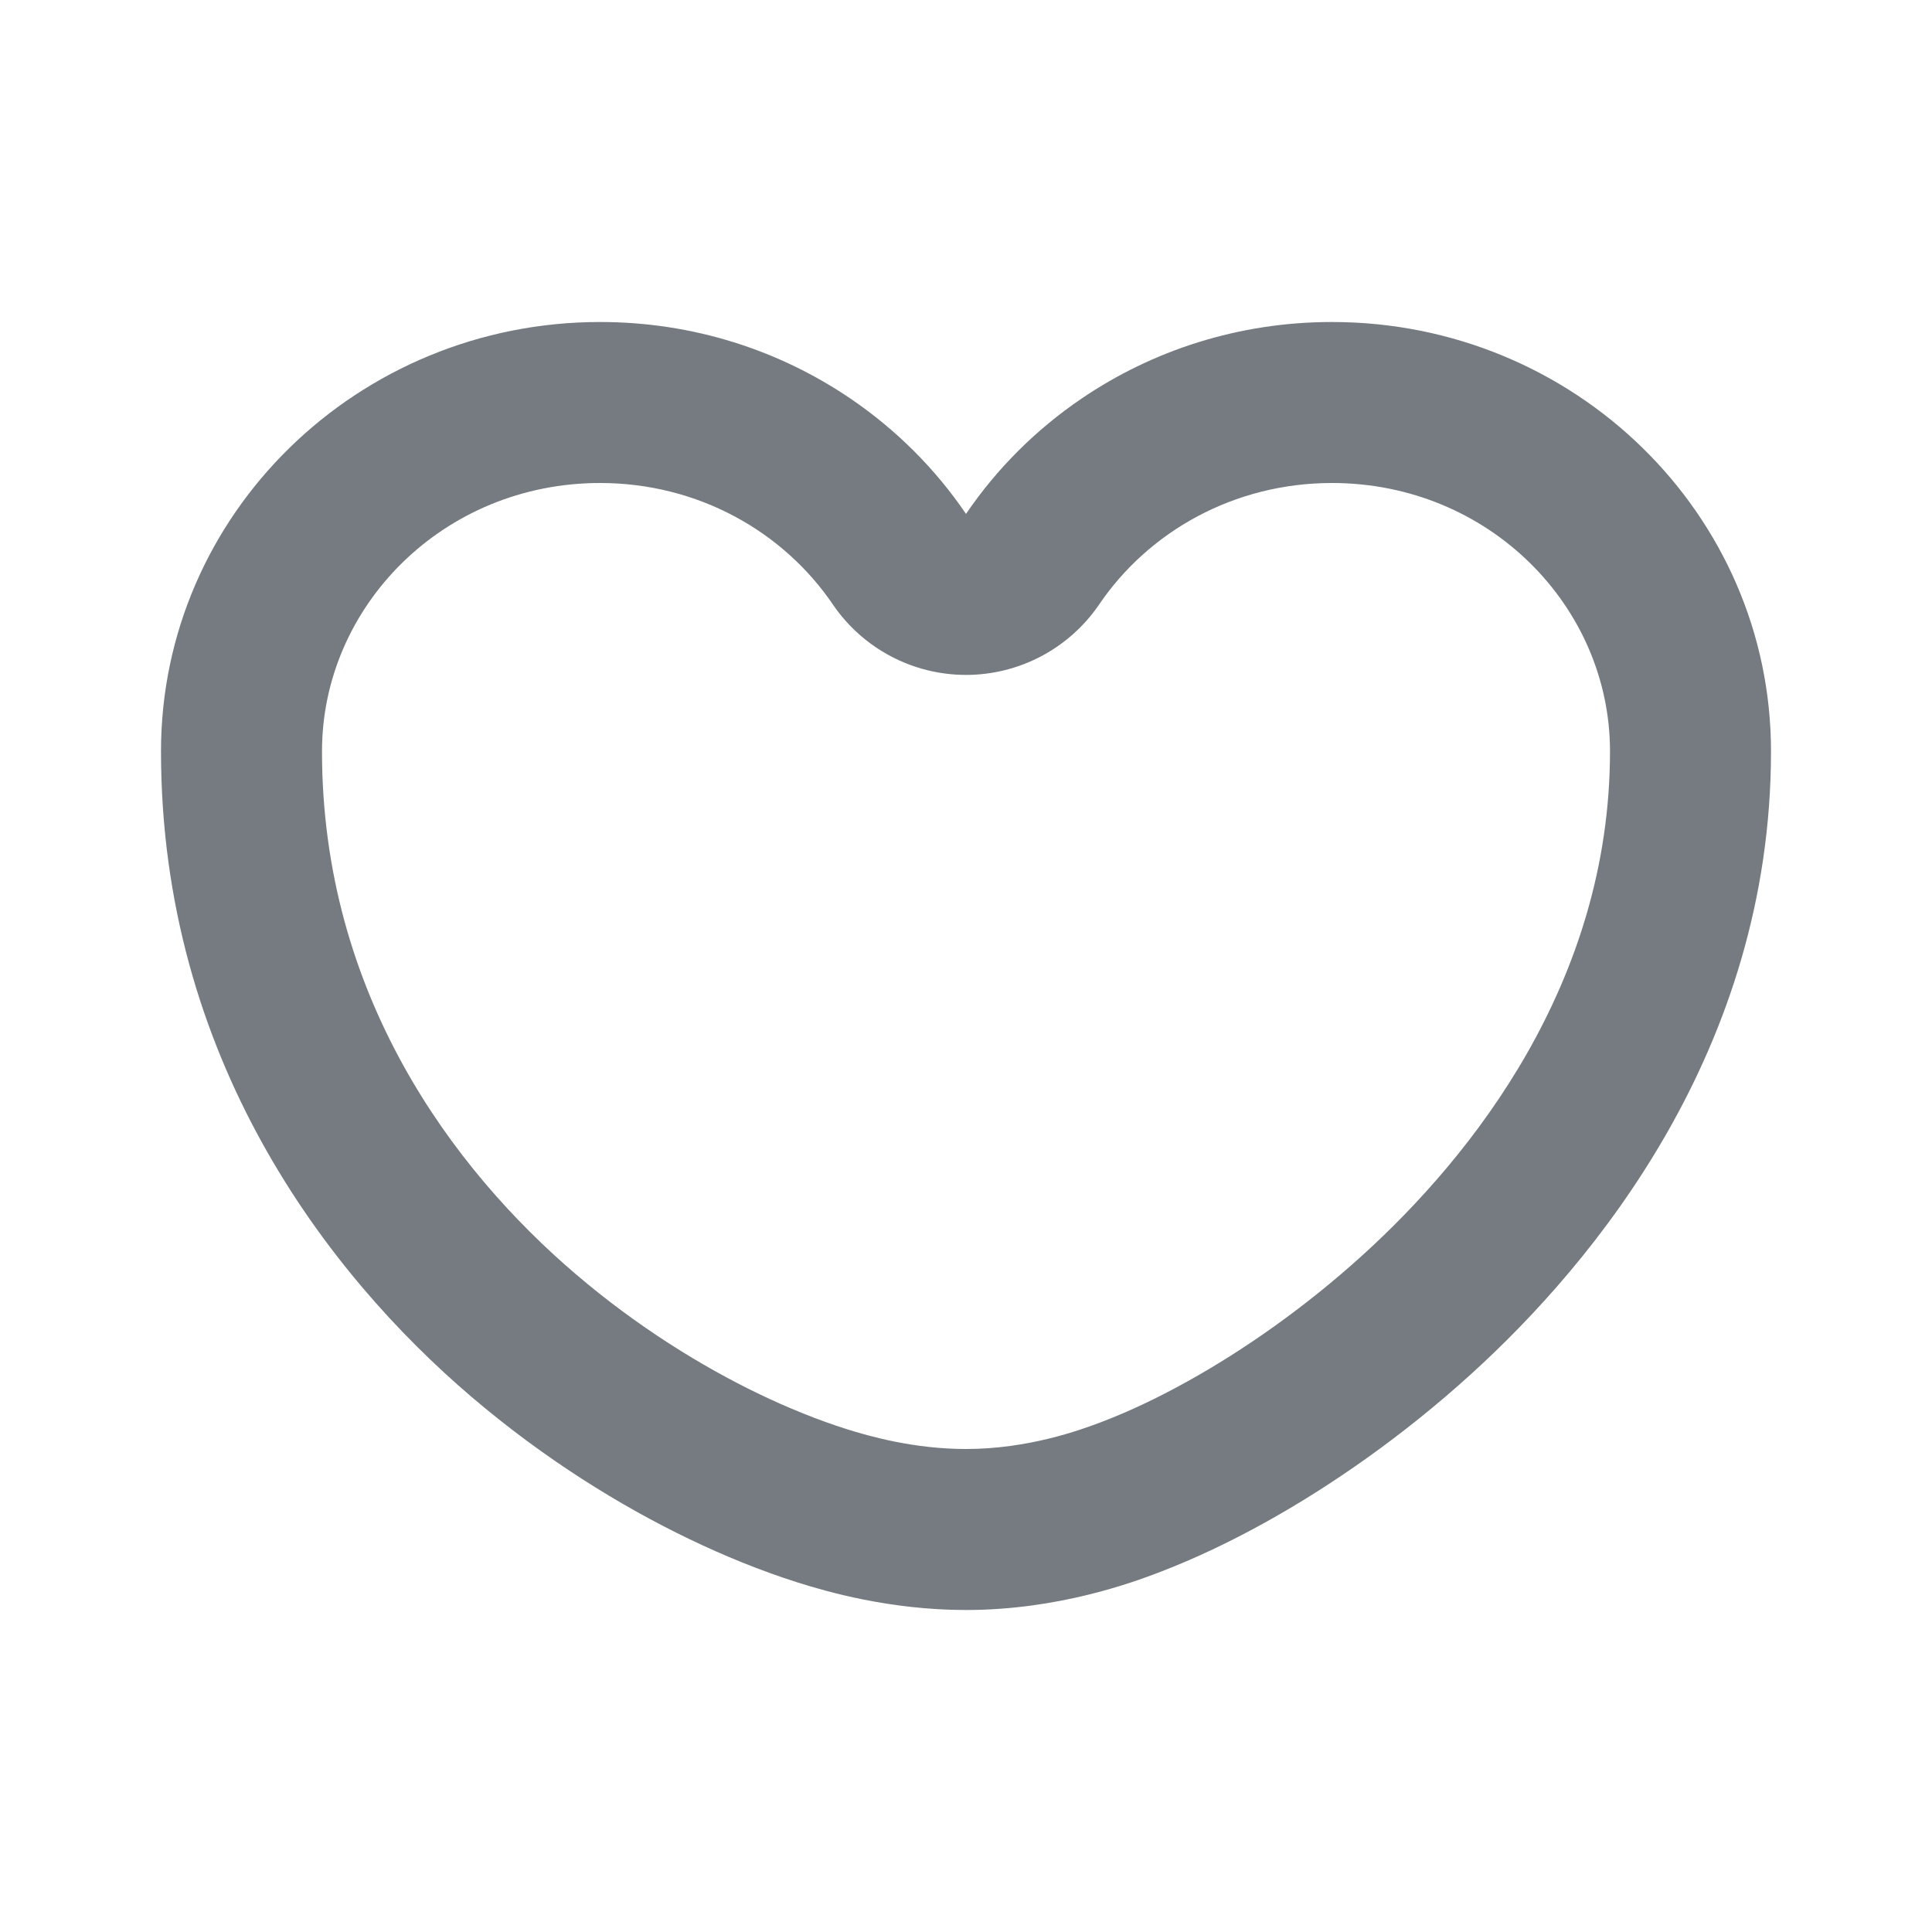 <svg width="24" height="24" viewBox="0 0 24 24" fill="none" xmlns="http://www.w3.org/2000/svg">
<path fill-rule="evenodd" clip-rule="evenodd" d="M12 8.384C11.338 8.384 10.719 8.056 10.346 7.509C9.733 6.606 8.674 6 7.455 6C5.504 6 4 7.535 4 9.333C4 12.354 5.629 14.528 7.155 15.83C7.919 16.482 8.719 16.975 9.428 17.316L8.561 19.118C7.71 18.709 6.763 18.125 5.857 17.352C4.061 15.82 2 13.137 2 9.333C2 6.388 4.442 4 7.455 4C8.611 4 9.684 4.352 10.567 4.953C11.132 5.337 11.619 5.823 12 6.384C12.381 5.823 12.868 5.337 13.433 4.953C14.316 4.352 15.389 4 16.546 4C19.558 4 22 6.388 22 9.333C22 13.032 19.805 15.682 18.266 17.077C17.428 17.837 16.542 18.453 15.728 18.906C15.323 19.131 14.868 19.354 14.387 19.537C14.07 19.657 13.147 20 12 20C11.048 20 10.261 19.769 9.912 19.659C9.444 19.511 8.987 19.323 8.561 19.118L9.428 17.316C9.784 17.487 10.151 17.637 10.514 17.752C10.796 17.841 11.353 18 12 18C12.774 18 13.418 17.765 13.677 17.667C14.048 17.526 14.414 17.348 14.755 17.158C15.441 16.777 16.202 16.249 16.922 15.596C18.287 14.359 20 12.207 20 9.333C20 7.535 18.496 6 16.546 6C15.326 6 14.267 6.606 13.654 7.509C13.281 8.056 12.662 8.384 12 8.384Z" fill="#757B80"/>
</svg>
